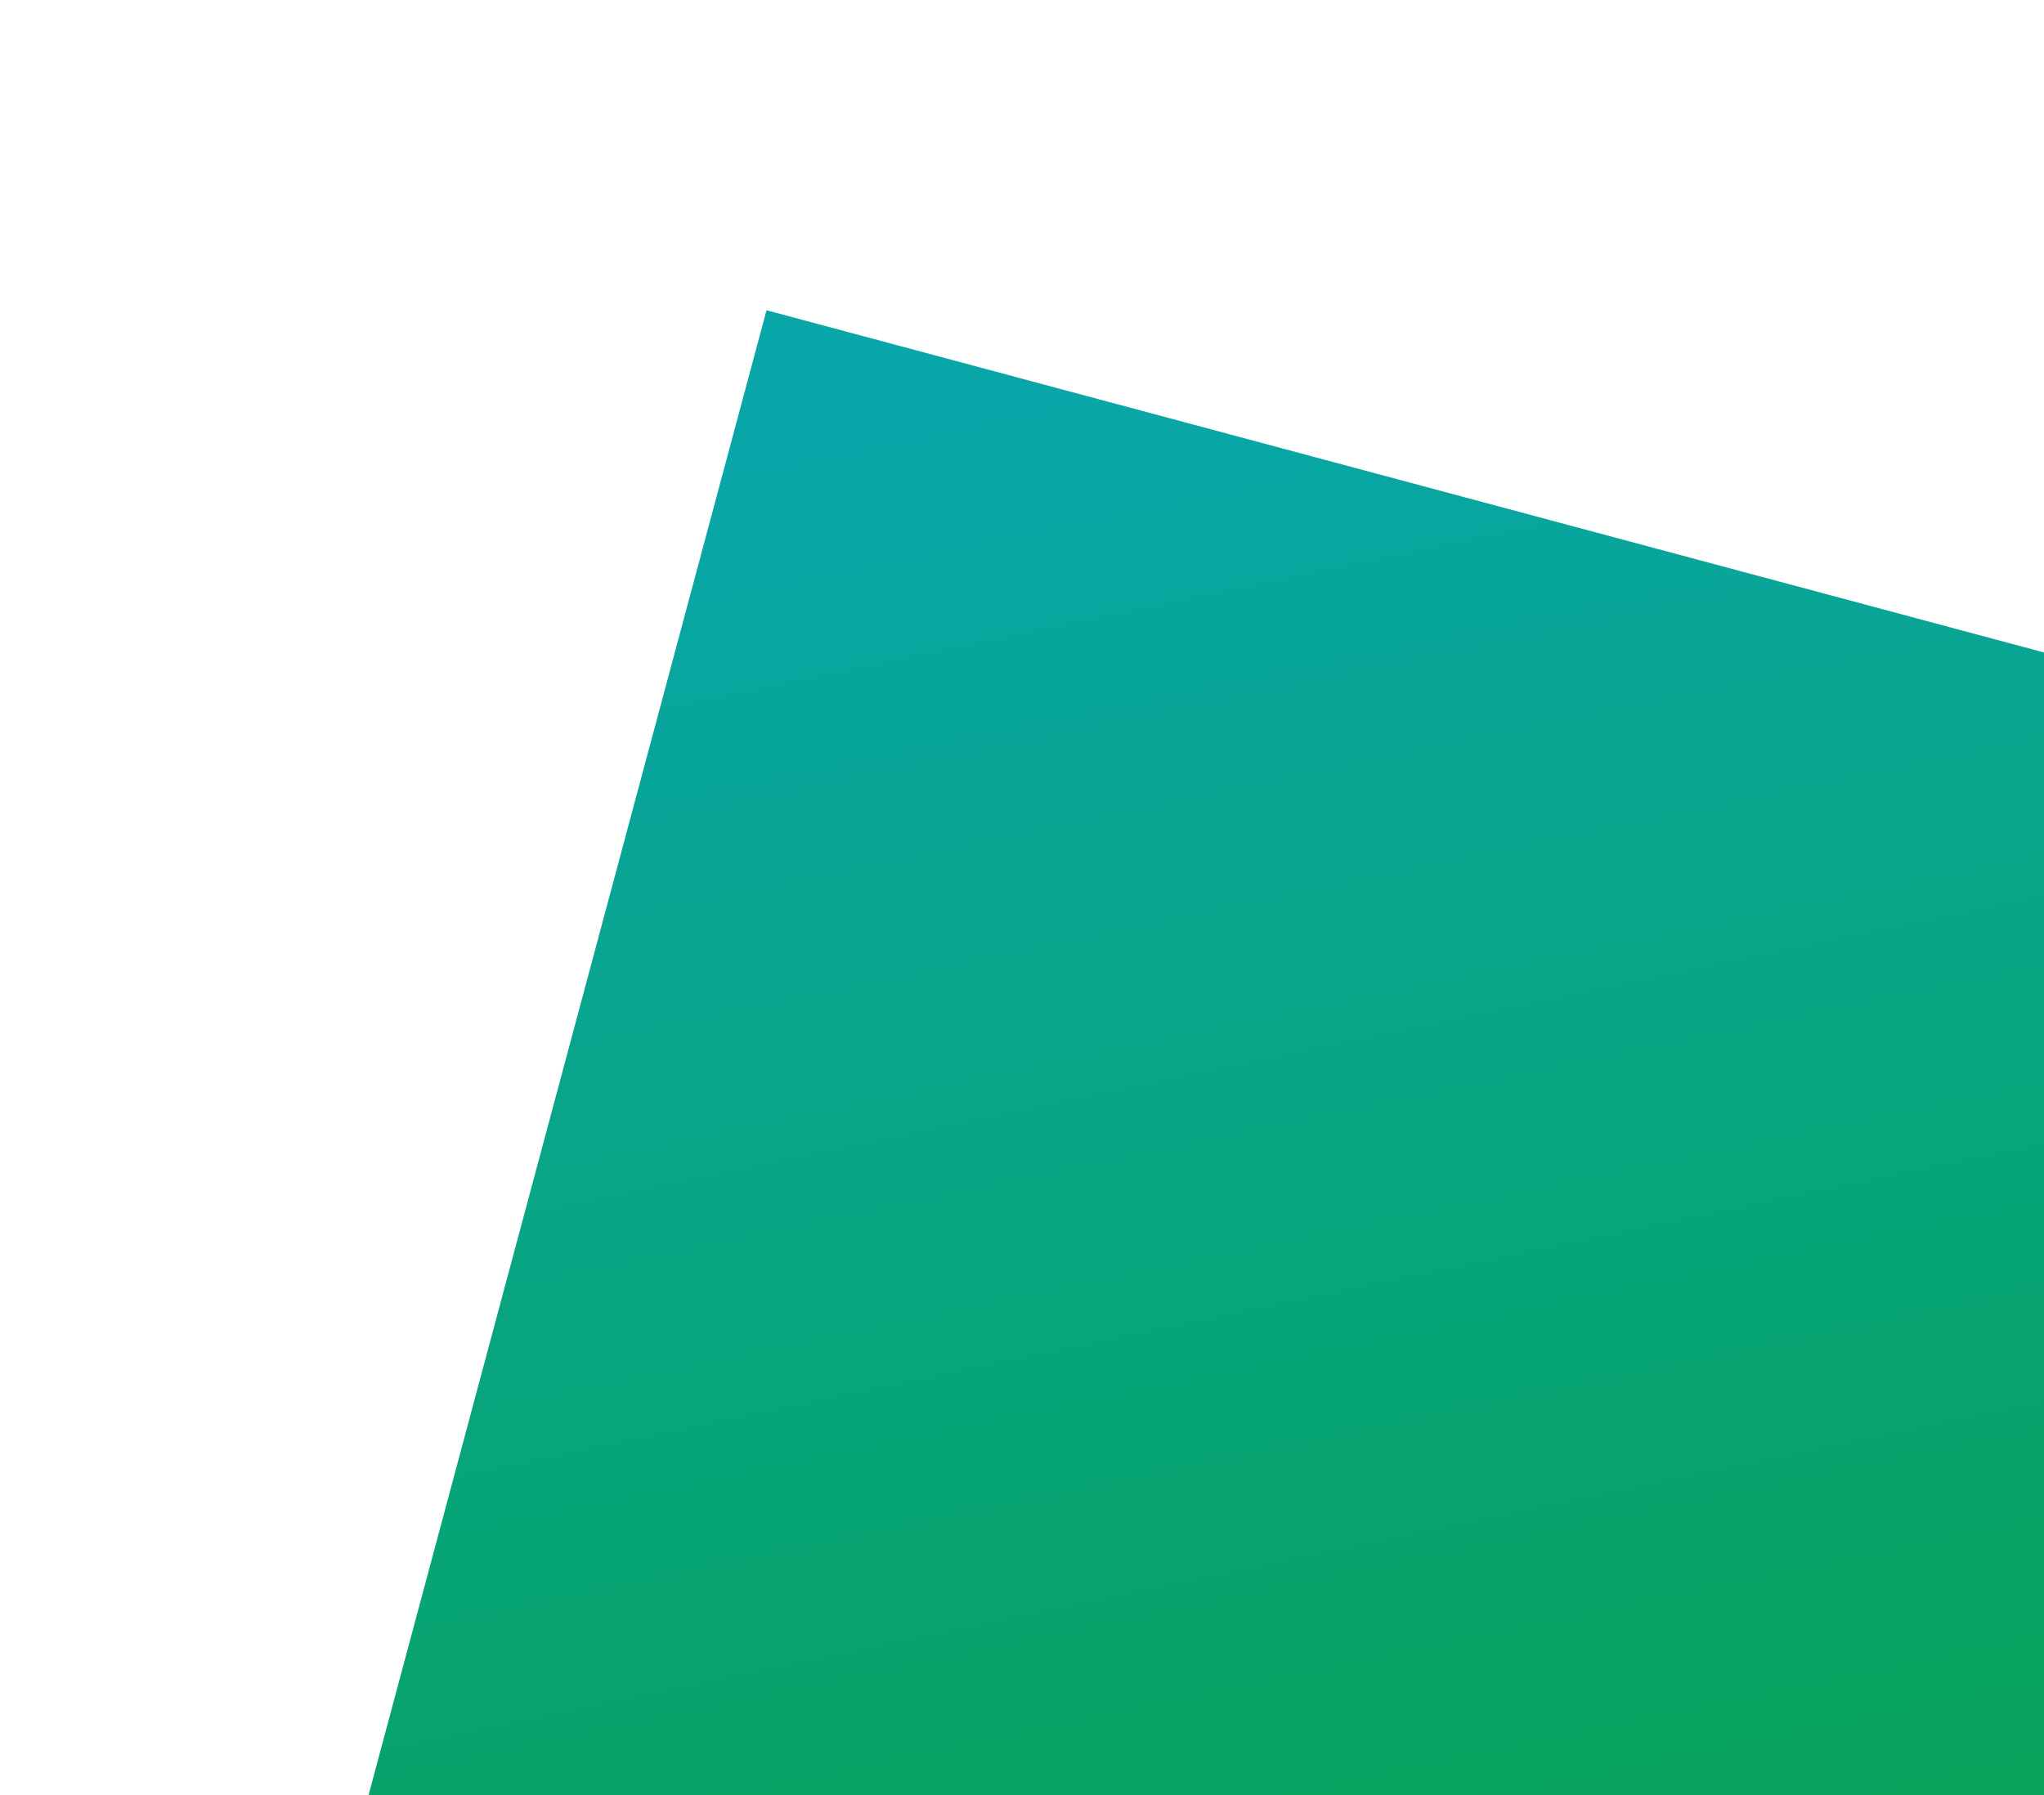 <svg xmlns="http://www.w3.org/2000/svg" width="988" height="868" fill="none" viewBox="0 0 988 868"><g filter="url(#filter0_d_650_4014)"><rect width="1019.89" height="851.992" x="360.512" y="140" fill="url(#paint0_linear_650_4014)" transform="rotate(15 360.512 140)"/></g><defs><filter id="filter0_d_650_4014" width="1505.64" height="1386.93" x="0" y="0" color-interpolation-filters="sRGB" filterUnits="userSpaceOnUse"><feFlood flood-opacity="0" result="BackgroundImageFix"/><feColorMatrix in="SourceAlpha" result="hardAlpha" type="matrix" values="0 0 0 0 0 0 0 0 0 0 0 0 0 0 0 0 0 0 127 0"/><feMorphology in="SourceAlpha" operator="dilate" radius="75" result="effect1_dropShadow_650_4014"/><feOffset dx="10" dy="10"/><feGaussianBlur stdDeviation="37.5"/><feComposite in2="hardAlpha" operator="out"/><feColorMatrix type="matrix" values="0 0 0 0 0 0 0 0 0 0 0 0 0 0 0 0 0 0 0.25 0"/><feBlend in2="BackgroundImageFix" mode="normal" result="effect1_dropShadow_650_4014"/><feBlend in="SourceGraphic" in2="effect1_dropShadow_650_4014" mode="normal" result="shape"/></filter><linearGradient id="paint0_linear_650_4014" x1="467.868" x2="887.184" y1="155.169" y2="983.523" gradientUnits="userSpaceOnUse"><stop stop-color="#08A6A9"/><stop offset="1" stop-color="#07A249"/></linearGradient></defs></svg>